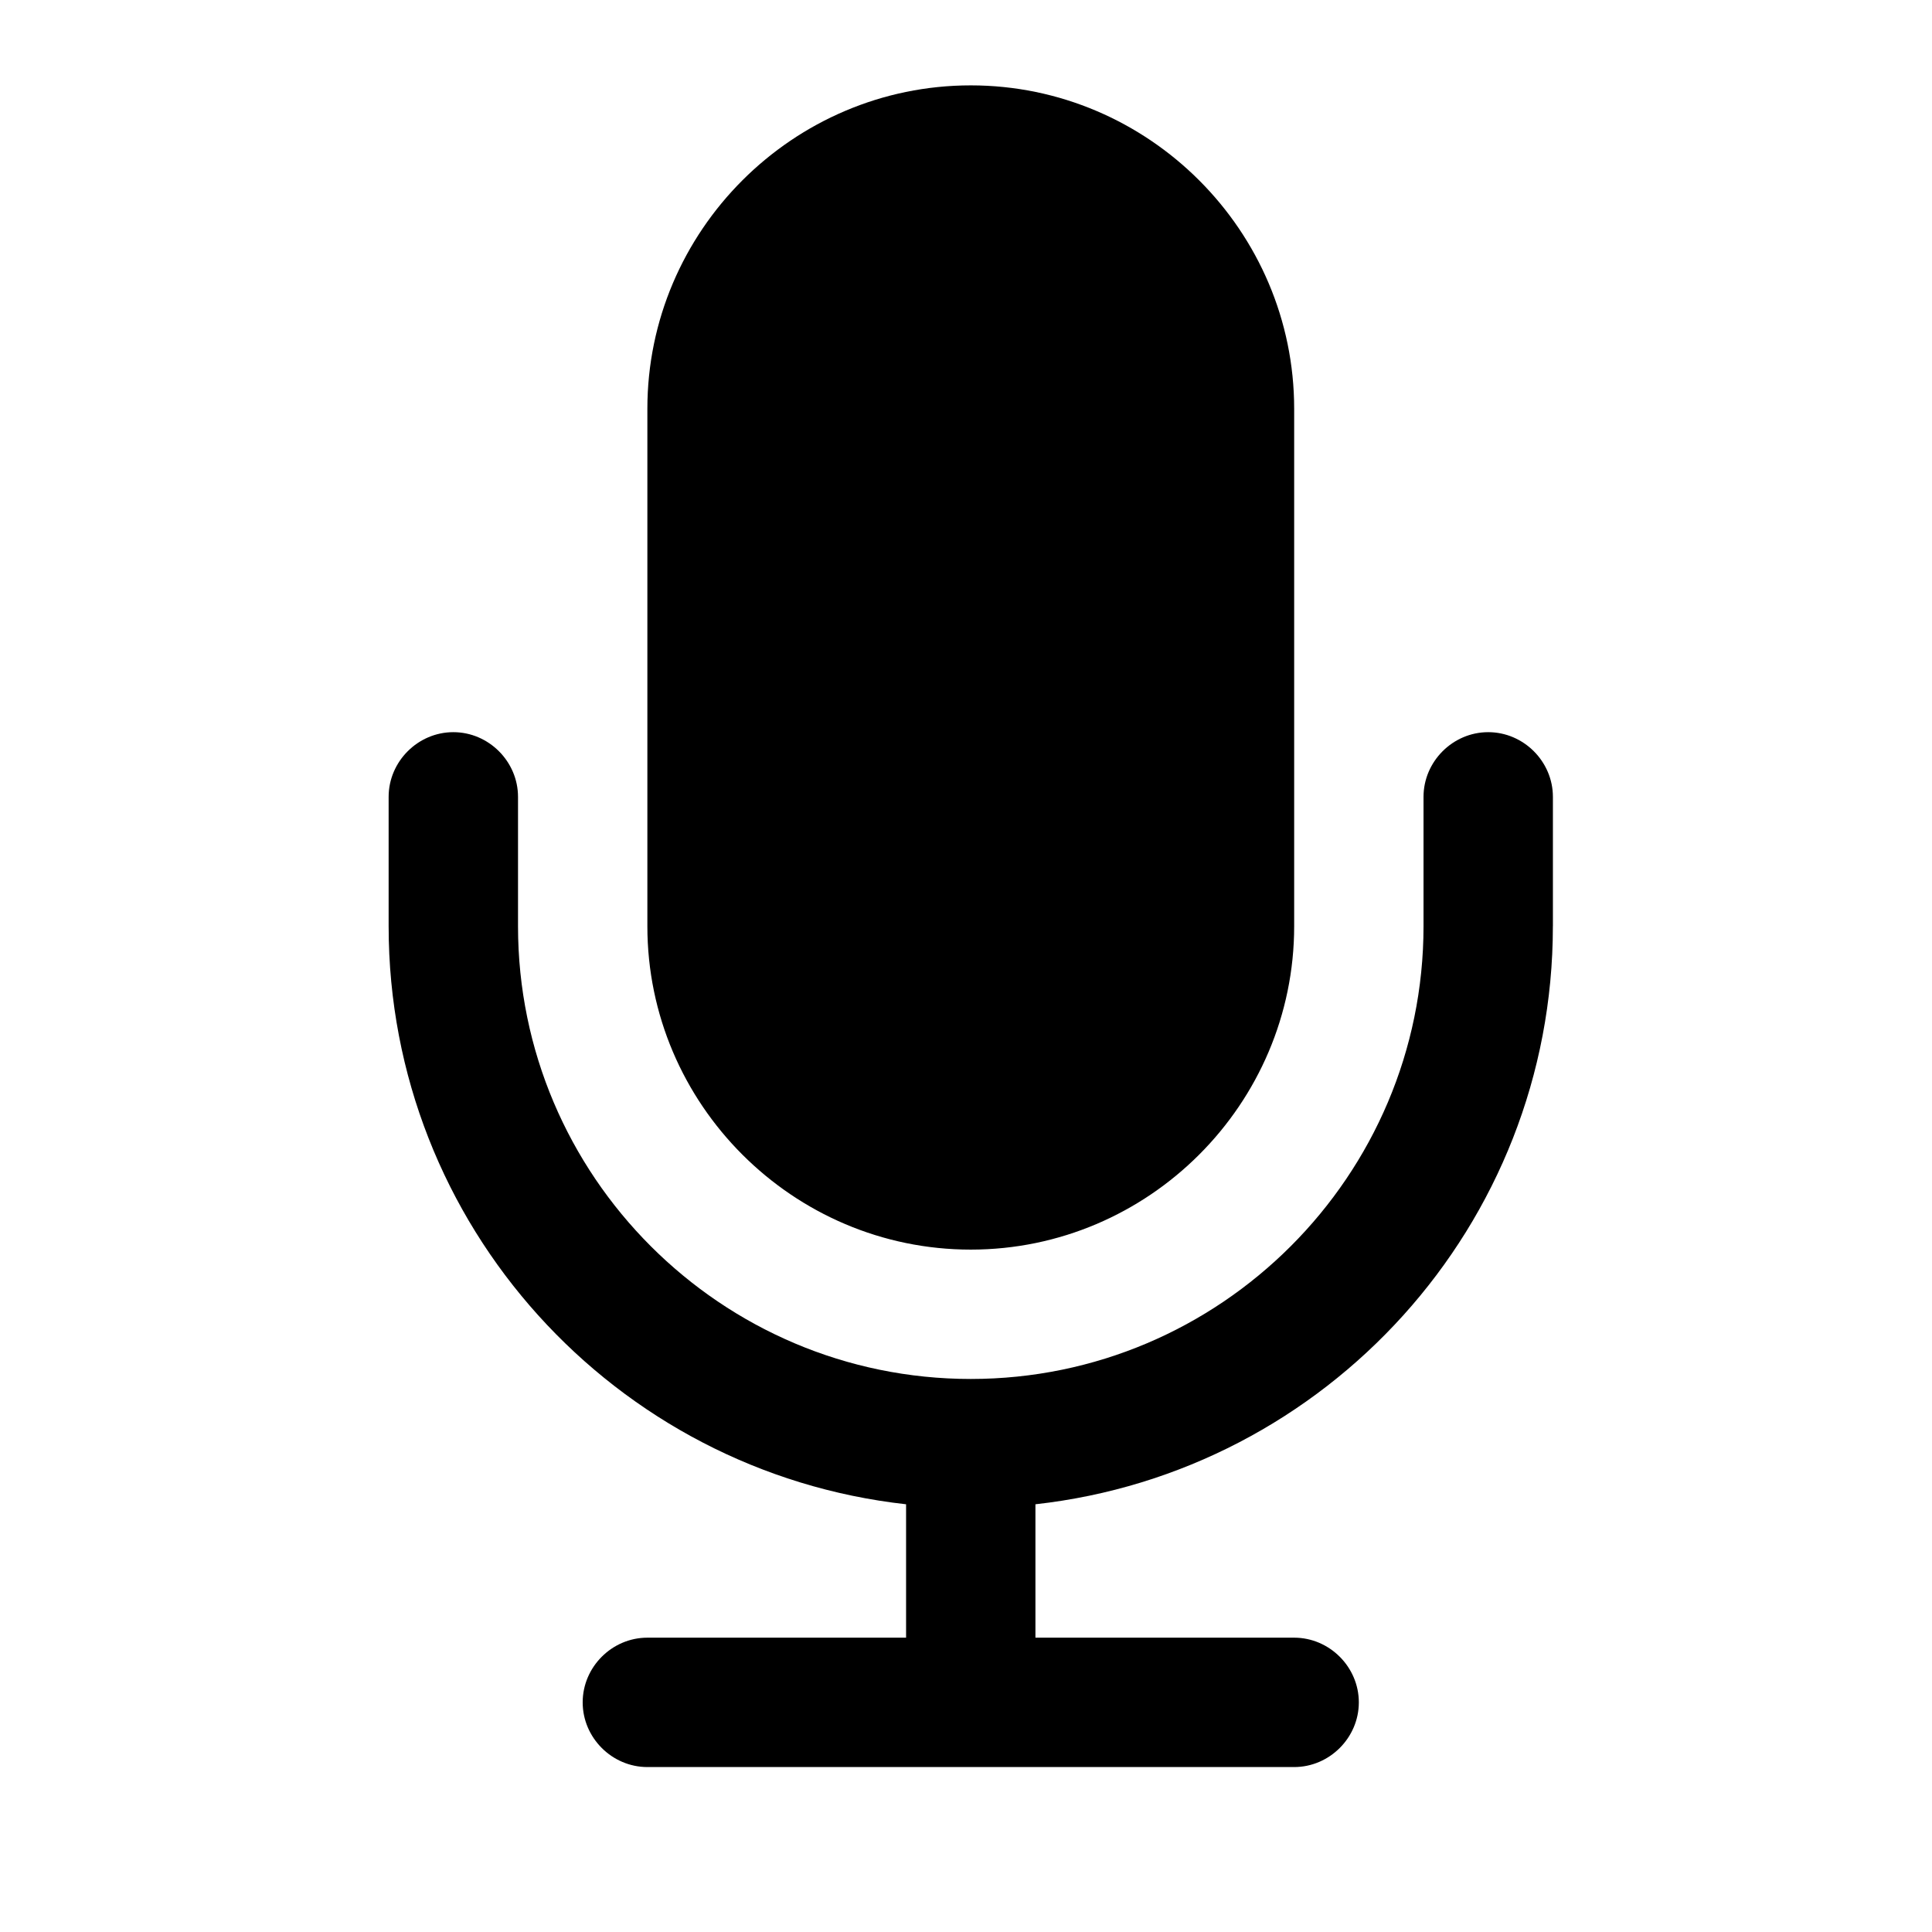 <?xml version="1.0" encoding="utf-8"?>
<!-- Generator: Adobe Illustrator 16.0.0, SVG Export Plug-In . SVG Version: 6.00 Build 0)  -->
<!DOCTYPE svg PUBLIC "-//W3C//DTD SVG 1.1//EN" "http://www.w3.org/Graphics/SVG/1.1/DTD/svg11.dtd">
<svg version="1.1" id="Layer_1" xmlns="http://www.w3.org/2000/svg" xmlns:xlink="http://www.w3.org/1999/xlink" x="0px" y="0px"
	 width="64px" height="64px" viewBox="0 0 64 64" enable-background="new 0 0 64 64" xml:space="preserve">
<g>
	<path d="M51.441,30.682c0,9.909-7.499,18.078-17.141,19.149v4.419h8.57c1.172,0,2.143,0.971,2.143,2.143s-0.971,2.143-2.143,2.143
		H21.445c-1.172,0-2.143-0.971-2.143-2.143s0.971-2.143,2.143-2.143h8.57v-4.419c-9.642-1.071-17.141-9.24-17.141-19.149v-4.285
		c0-1.172,0.971-2.143,2.143-2.143s2.143,0.971,2.143,2.143v4.285c0,8.269,6.729,14.998,14.998,14.998
		c8.27,0,14.998-6.729,14.998-14.998v-4.285c0-1.172,0.971-2.143,2.143-2.143s2.143,0.971,2.143,2.143V30.682z M42.871,30.682
		c0,5.893-4.82,10.713-10.713,10.713c-5.892,0-10.713-4.82-10.713-10.713V13.541c0-5.893,4.821-10.713,10.713-10.713
		c5.893,0,10.713,4.82,10.713,10.713V30.682z"/>
</g>
</svg>
